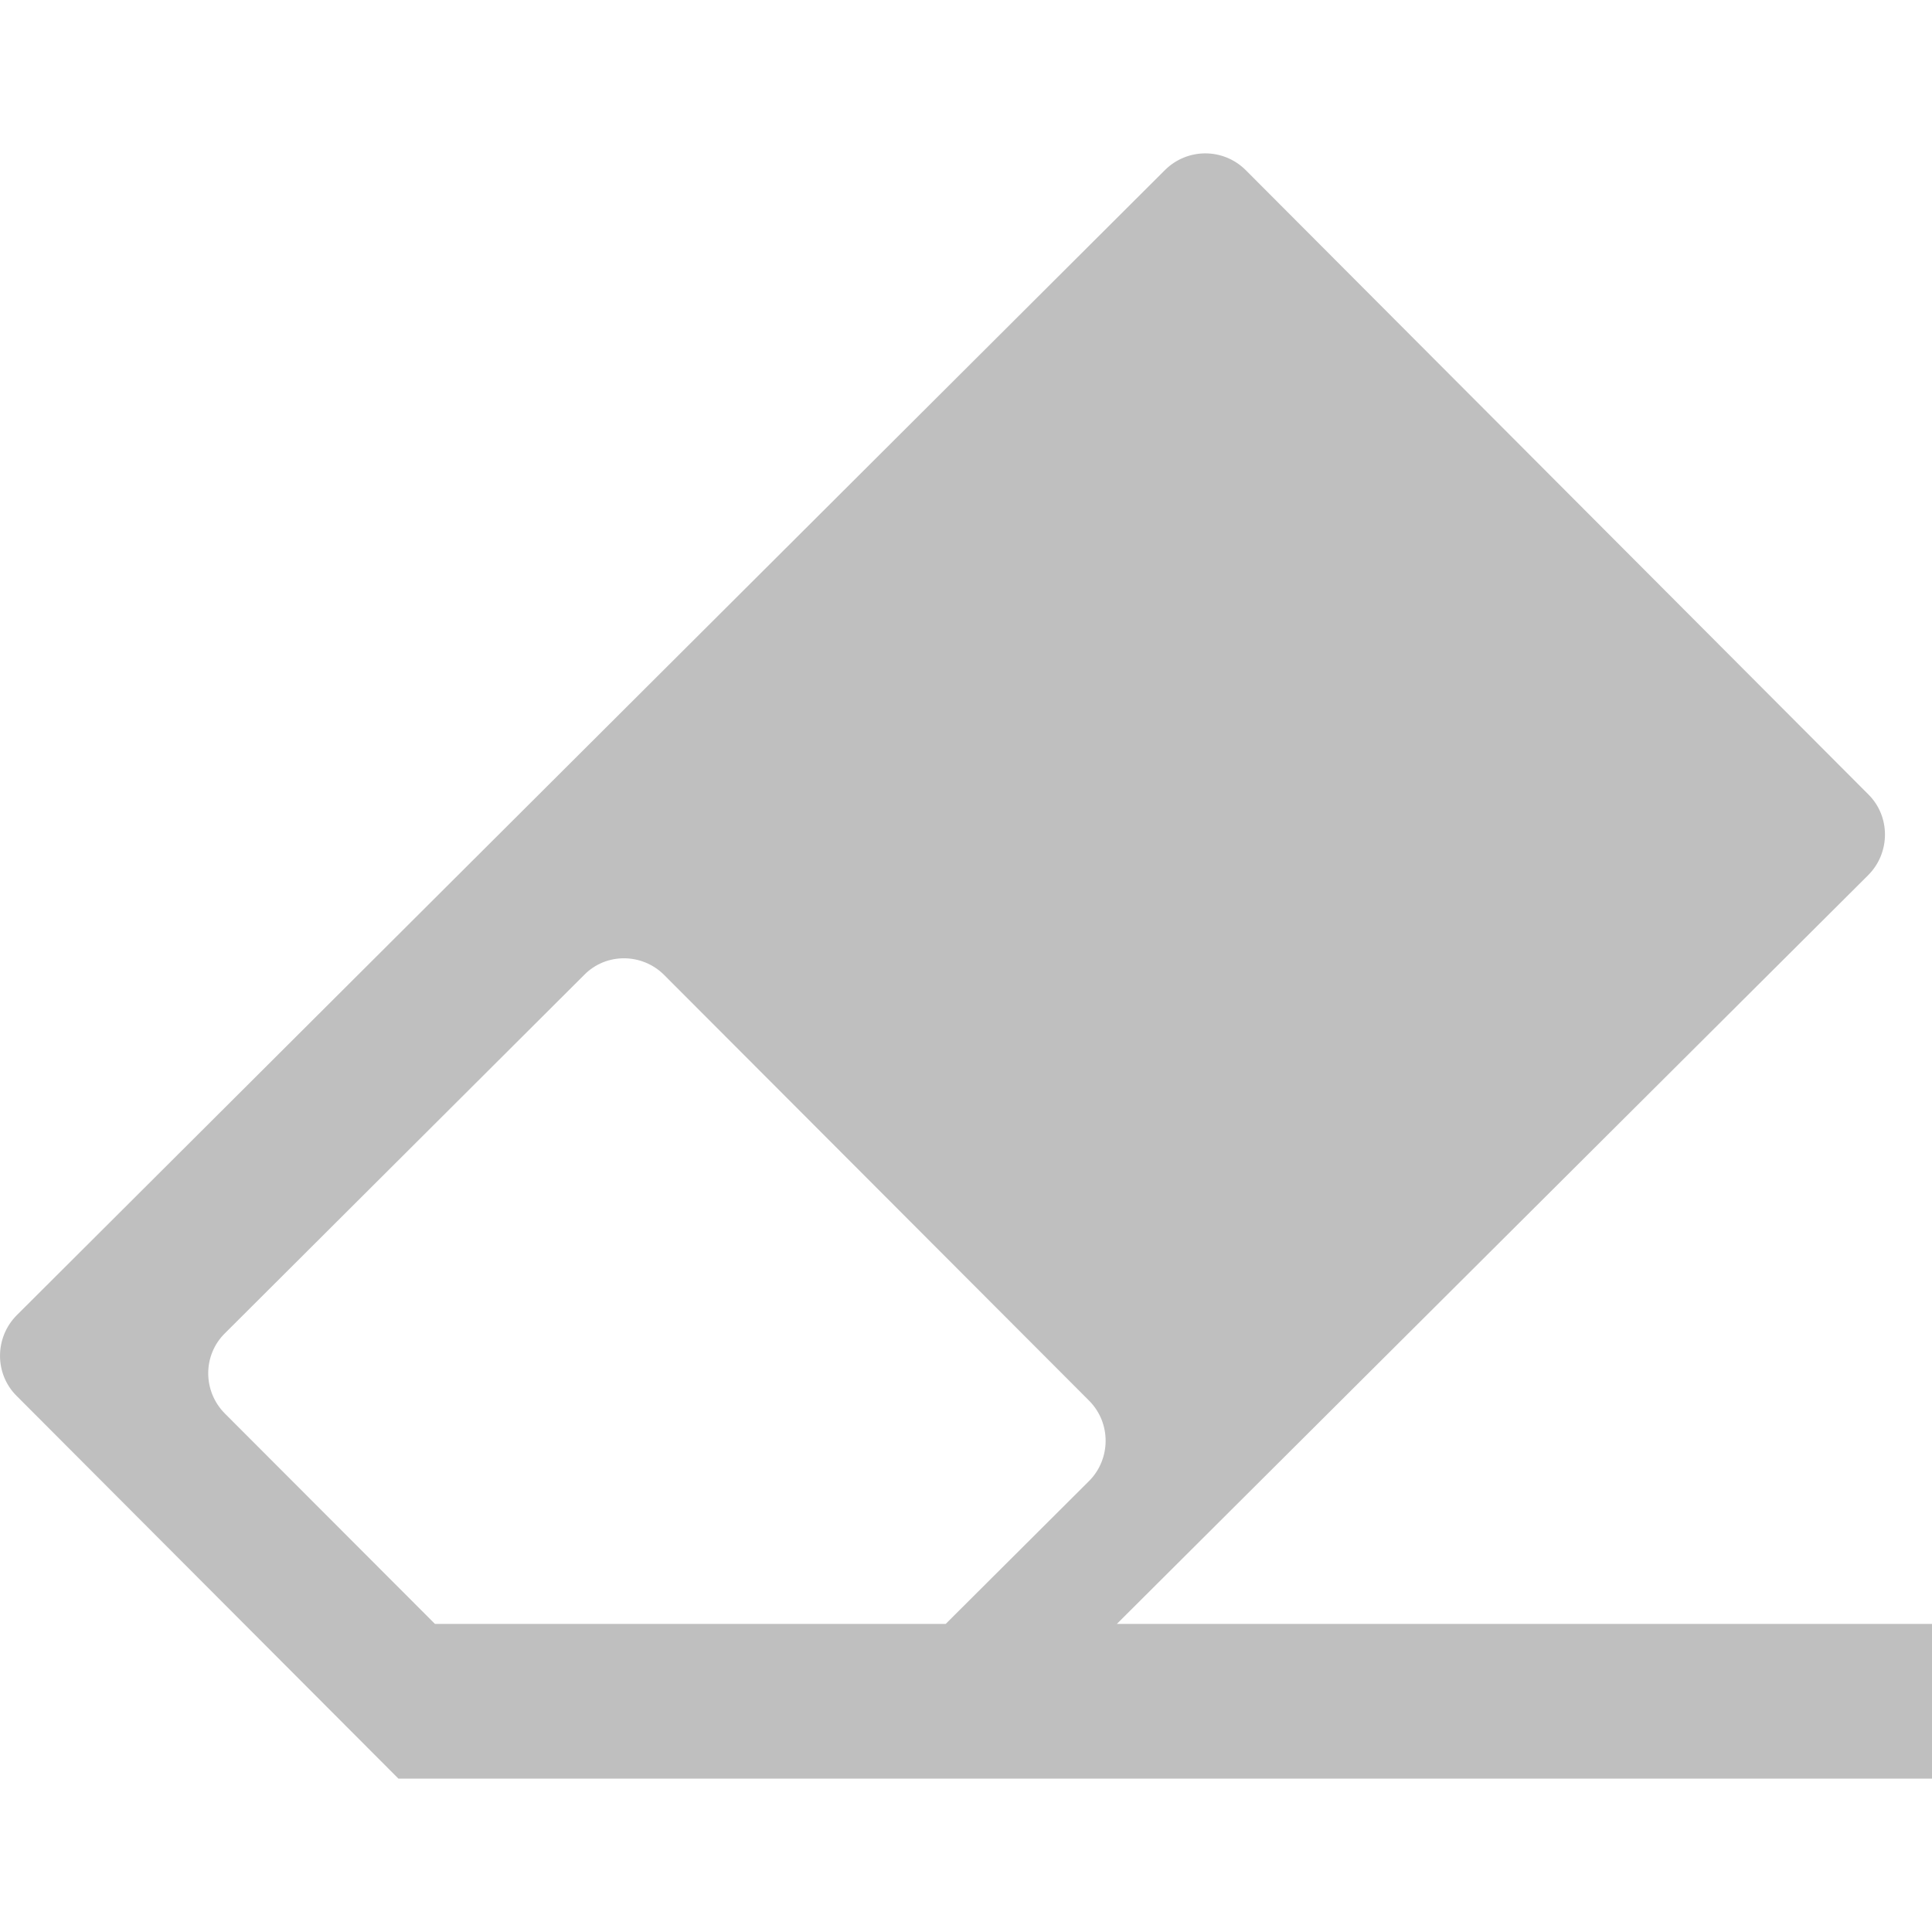 <?xml version="1.0" encoding="UTF-8" standalone="no"?>
<!-- Created with Inkscape (http://www.inkscape.org/) -->

<svg
   width="16"
   height="16"
   viewBox="0 0 4.233 4.233"
   version="1.1"
   id="svg3026"
   inkscape:version="1.2 (dc2aedaf03, 2022-05-15)"
   xml:space="preserve"
   sodipodi:docname="eraser.svg"
   xmlns:inkscape="http://www.inkscape.org/namespaces/inkscape"
   xmlns:sodipodi="http://sodipodi.sourceforge.net/DTD/sodipodi-0.dtd"
   xmlns="http://www.w3.org/2000/svg"
   xmlns:svg="http://www.w3.org/2000/svg"><sodipodi:namedview
     id="namedview3028"
     pagecolor="#ffffff"
     bordercolor="#666666"
     borderopacity="1.0"
     inkscape:showpageshadow="2"
     inkscape:pageopacity="0.0"
     inkscape:pagecheckerboard="0"
     inkscape:deskcolor="#d1d1d1"
     inkscape:document-units="mm"
     showgrid="false"
     inkscape:zoom="34.832508"
     inkscape:cx="9.5169719"
     inkscape:cy="7.5647725"
     inkscape:window-width="1920"
     inkscape:window-height="1011"
     inkscape:window-x="0"
     inkscape:window-y="32"
     inkscape:window-maximized="1"
     inkscape:current-layer="layer1" /><defs
     id="defs3023" /><g
     inkscape:label="Layer 1"
     inkscape:groupmode="layer"
     id="layer1"><path
       class="st0"
       d="M 0.953,3.558 H 2.072 L 2.386,3.245 c 0.048,-0.048 0.049,-0.127 3.387e-4,-0.176 L 1.455,2.136 C 1.407,2.088 1.328,2.087 1.28,2.136 L 0.493,2.921 c -0.049,0.048 -0.049,0.127 -3.44e-4,0.176 z m 1.494,0 h 1.786 v 0.339 H 2.107 1.732 1.291 0.885 0.873 L 0.036,3.058 c -0.048,-0.048 -0.048,-0.127 3.44e-4,-0.176 L 2.553,0.372 c 0.049,-0.048 0.127,-0.048 0.176,3.44e-4 L 4.094,1.741 c 0.048,0.048 0.048,0.127 -3.387e-4,0.176 z"
       id="path3036"
       style="stroke-width:0.034;fill:#bfbfbf;fill-opacity:1" /></g><style
     type="text/css"
     id="style3034">.st0{fill-rule:evenodd;clip-rule:evenodd;}</style></svg>
